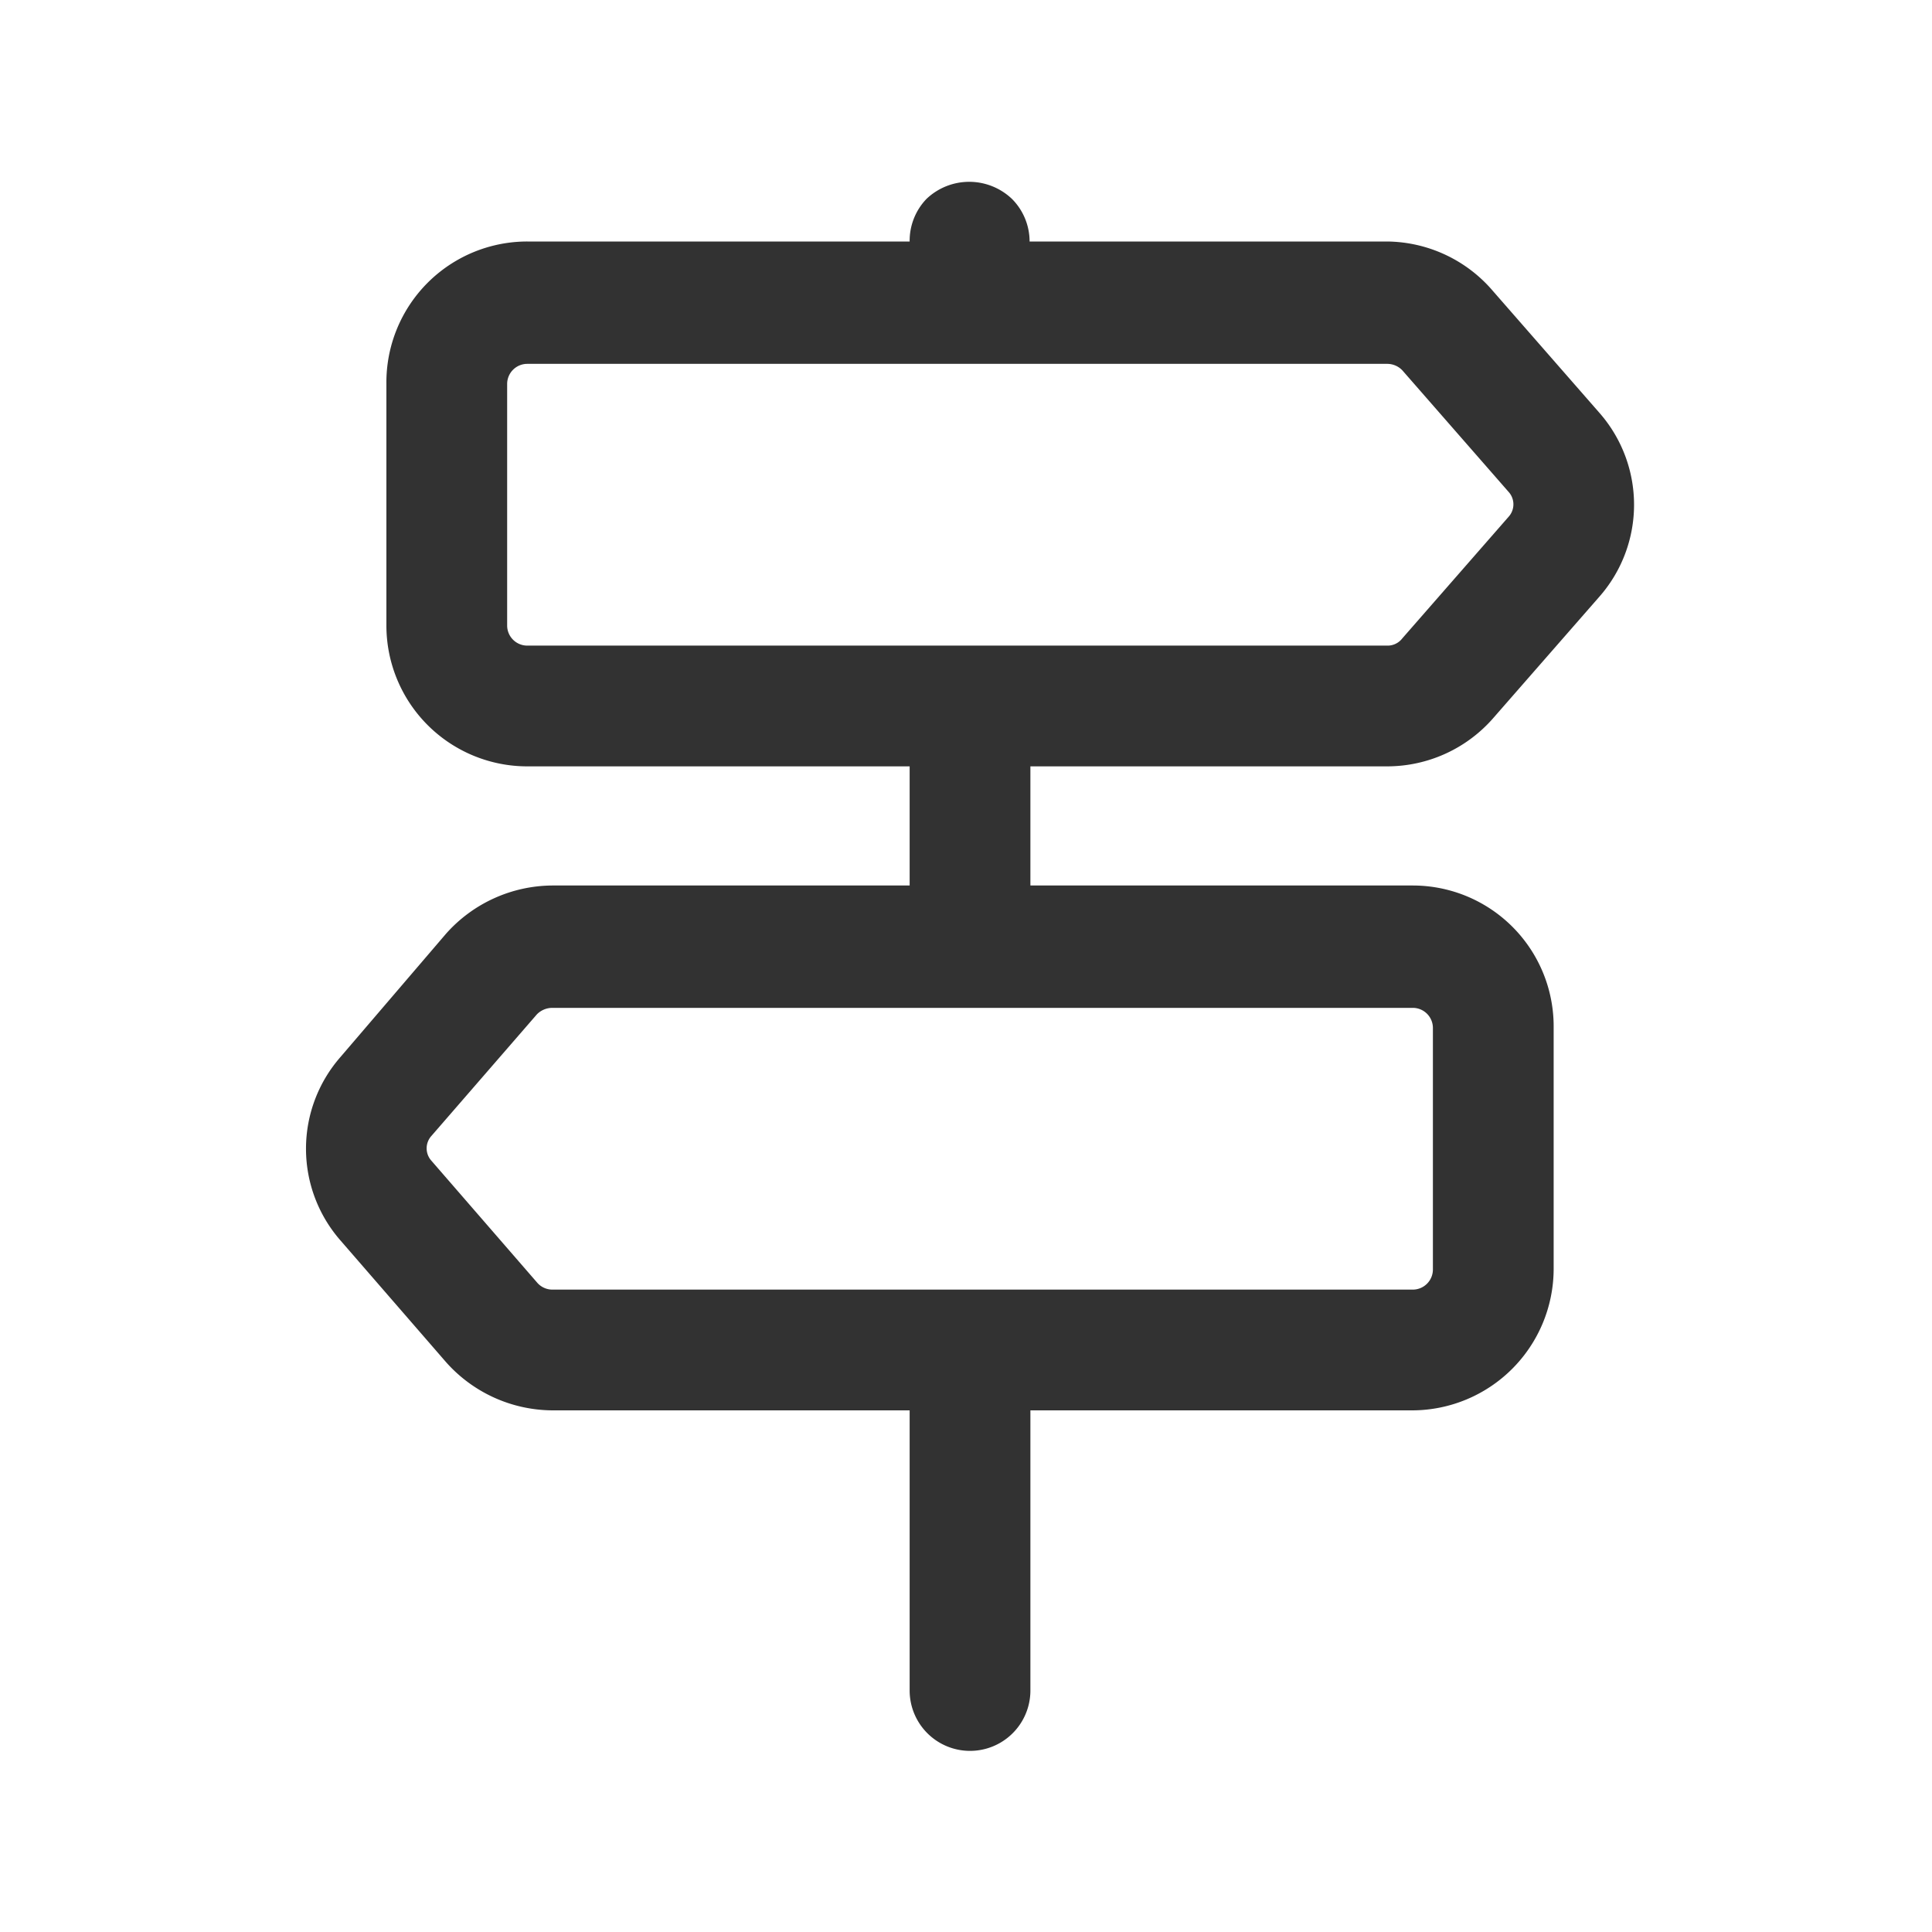 <svg xmlns="http://www.w3.org/2000/svg" viewBox="0 0 24 24"><defs><style>.cls-1{fill:#323232;}.cls-2{fill:none;}</style></defs><g id="Layer_2" data-name="Layer 2"><g id="Icons"><path class="cls-1" d="M17.23,9.52a1.75,1.75,0,0,0,1.32-.6l1.32-1.51a1.73,1.73,0,0,0,0-2.28L18.55,3.62A1.75,1.75,0,0,0,17.23,3H12.79s0,0,0,0a.75.75,0,0,0-.22-.53.77.77,0,0,0-1.06,0A.75.75,0,0,0,11.3,3s0,0,0,0H6.55A1.75,1.75,0,0,0,4.8,4.77v3A1.75,1.75,0,0,0,6.55,9.52H11.3V11H6.86a1.78,1.78,0,0,0-1.32.6L4.23,13.13a1.73,1.73,0,0,0,0,2.28l1.31,1.51a1.78,1.78,0,0,0,1.32.6H11.3V21a.75.75,0,0,0,1.5,0V17.52h4.75a1.76,1.76,0,0,0,1.75-1.75v-3A1.75,1.75,0,0,0,17.55,11H12.8V9.52Zm.57,3.25v3a.25.25,0,0,1-.25.25H6.86a.25.25,0,0,1-.19-.09L5.36,14.42a.23.23,0,0,1,0-.31L6.67,12.6a.27.27,0,0,1,.19-.08H17.55A.25.25,0,0,1,17.8,12.77Zm-11.5-5v-3a.25.25,0,0,1,.25-.25H17.23a.26.26,0,0,1,.19.08l1.32,1.51a.23.23,0,0,1,0,.31L17.42,7.93a.23.23,0,0,1-.19.09H6.55A.25.25,0,0,1,6.3,7.77Z"/><rect class="cls-2" width="24" height="24"/></g></g></svg>